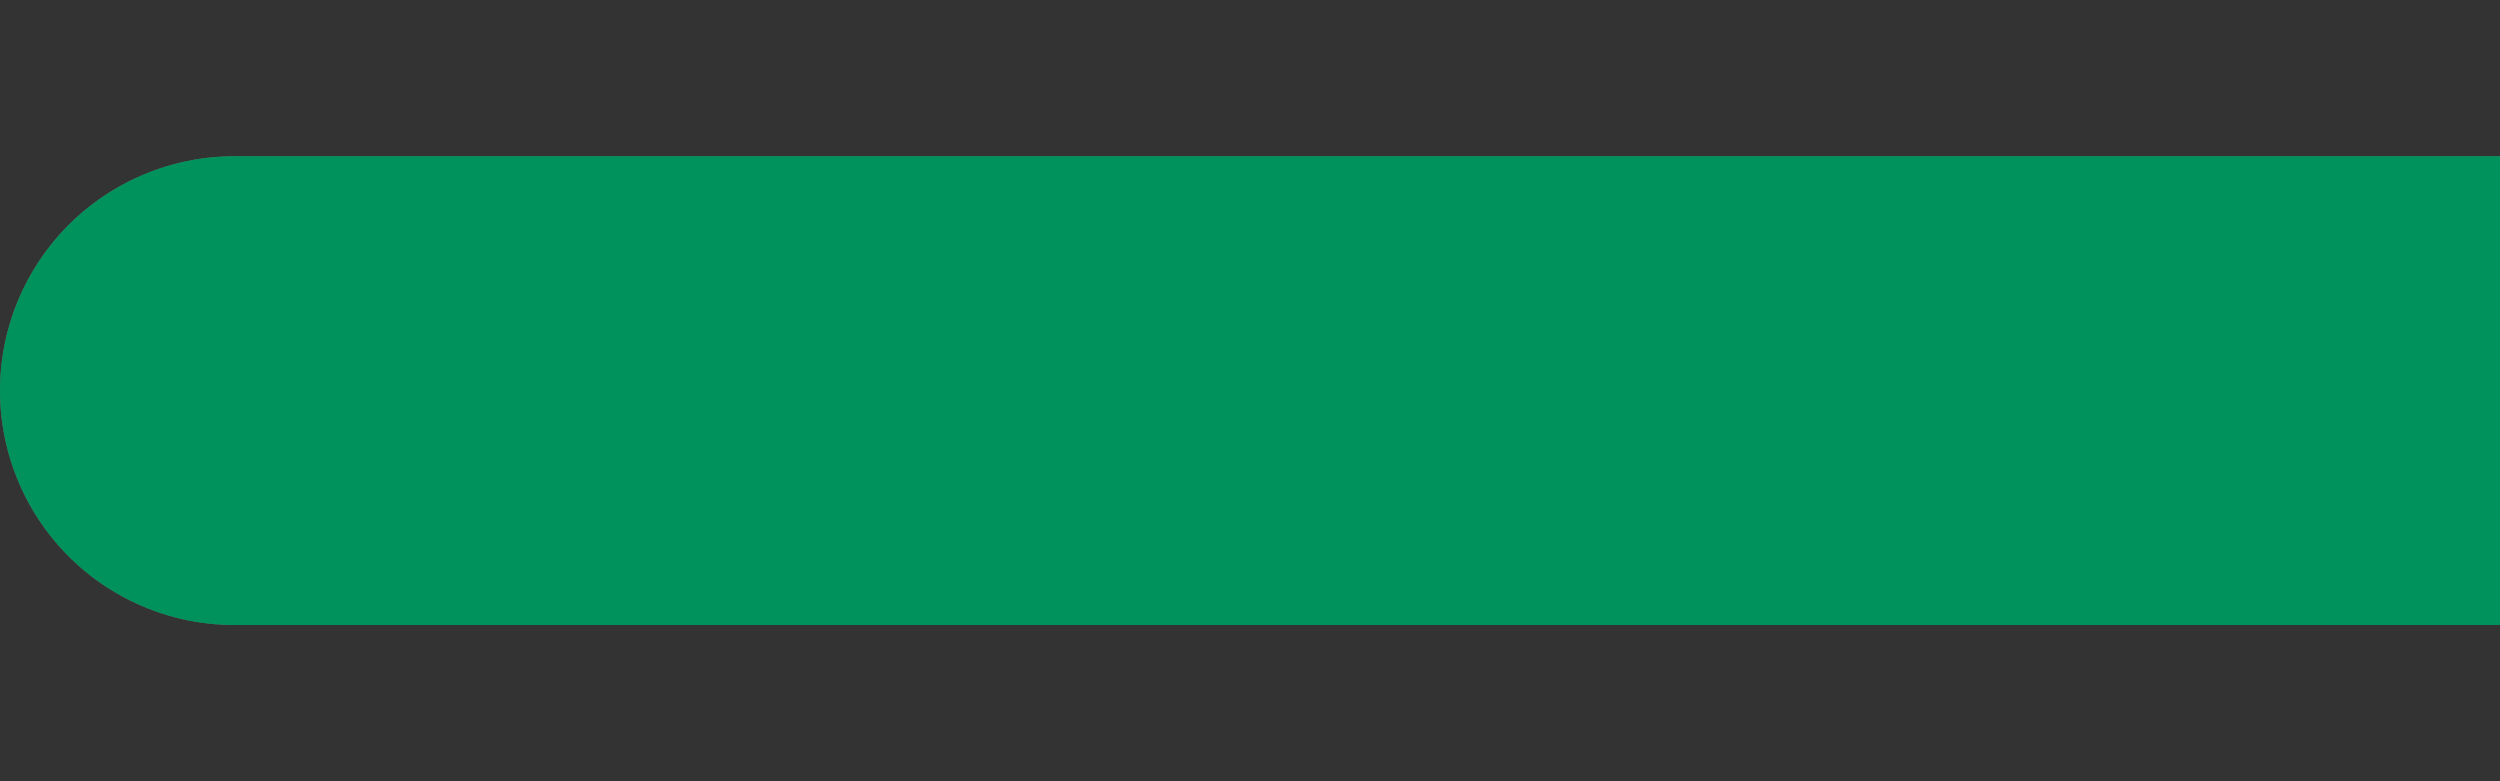 <svg width="32" height="10" viewBox="0 0 32 10" fill="none" xmlns="http://www.w3.org/2000/svg">
<rect x="0" y="0" width="32" height="10" fill="#333333" stroke="none"/>
<path opacity="0.12" d="M3 5L142 5" stroke="#F9F9F9" stroke-width="6" stroke-linecap="round"/>
<path opacity="0.16" d="M3 5L98.154 5" stroke="#F9F9F9" stroke-width="6" stroke-linecap="round"/>
<path d="M3 5L67.369 5" stroke="#00925D" stroke-width="6" stroke-linecap="round"/>
</svg>
